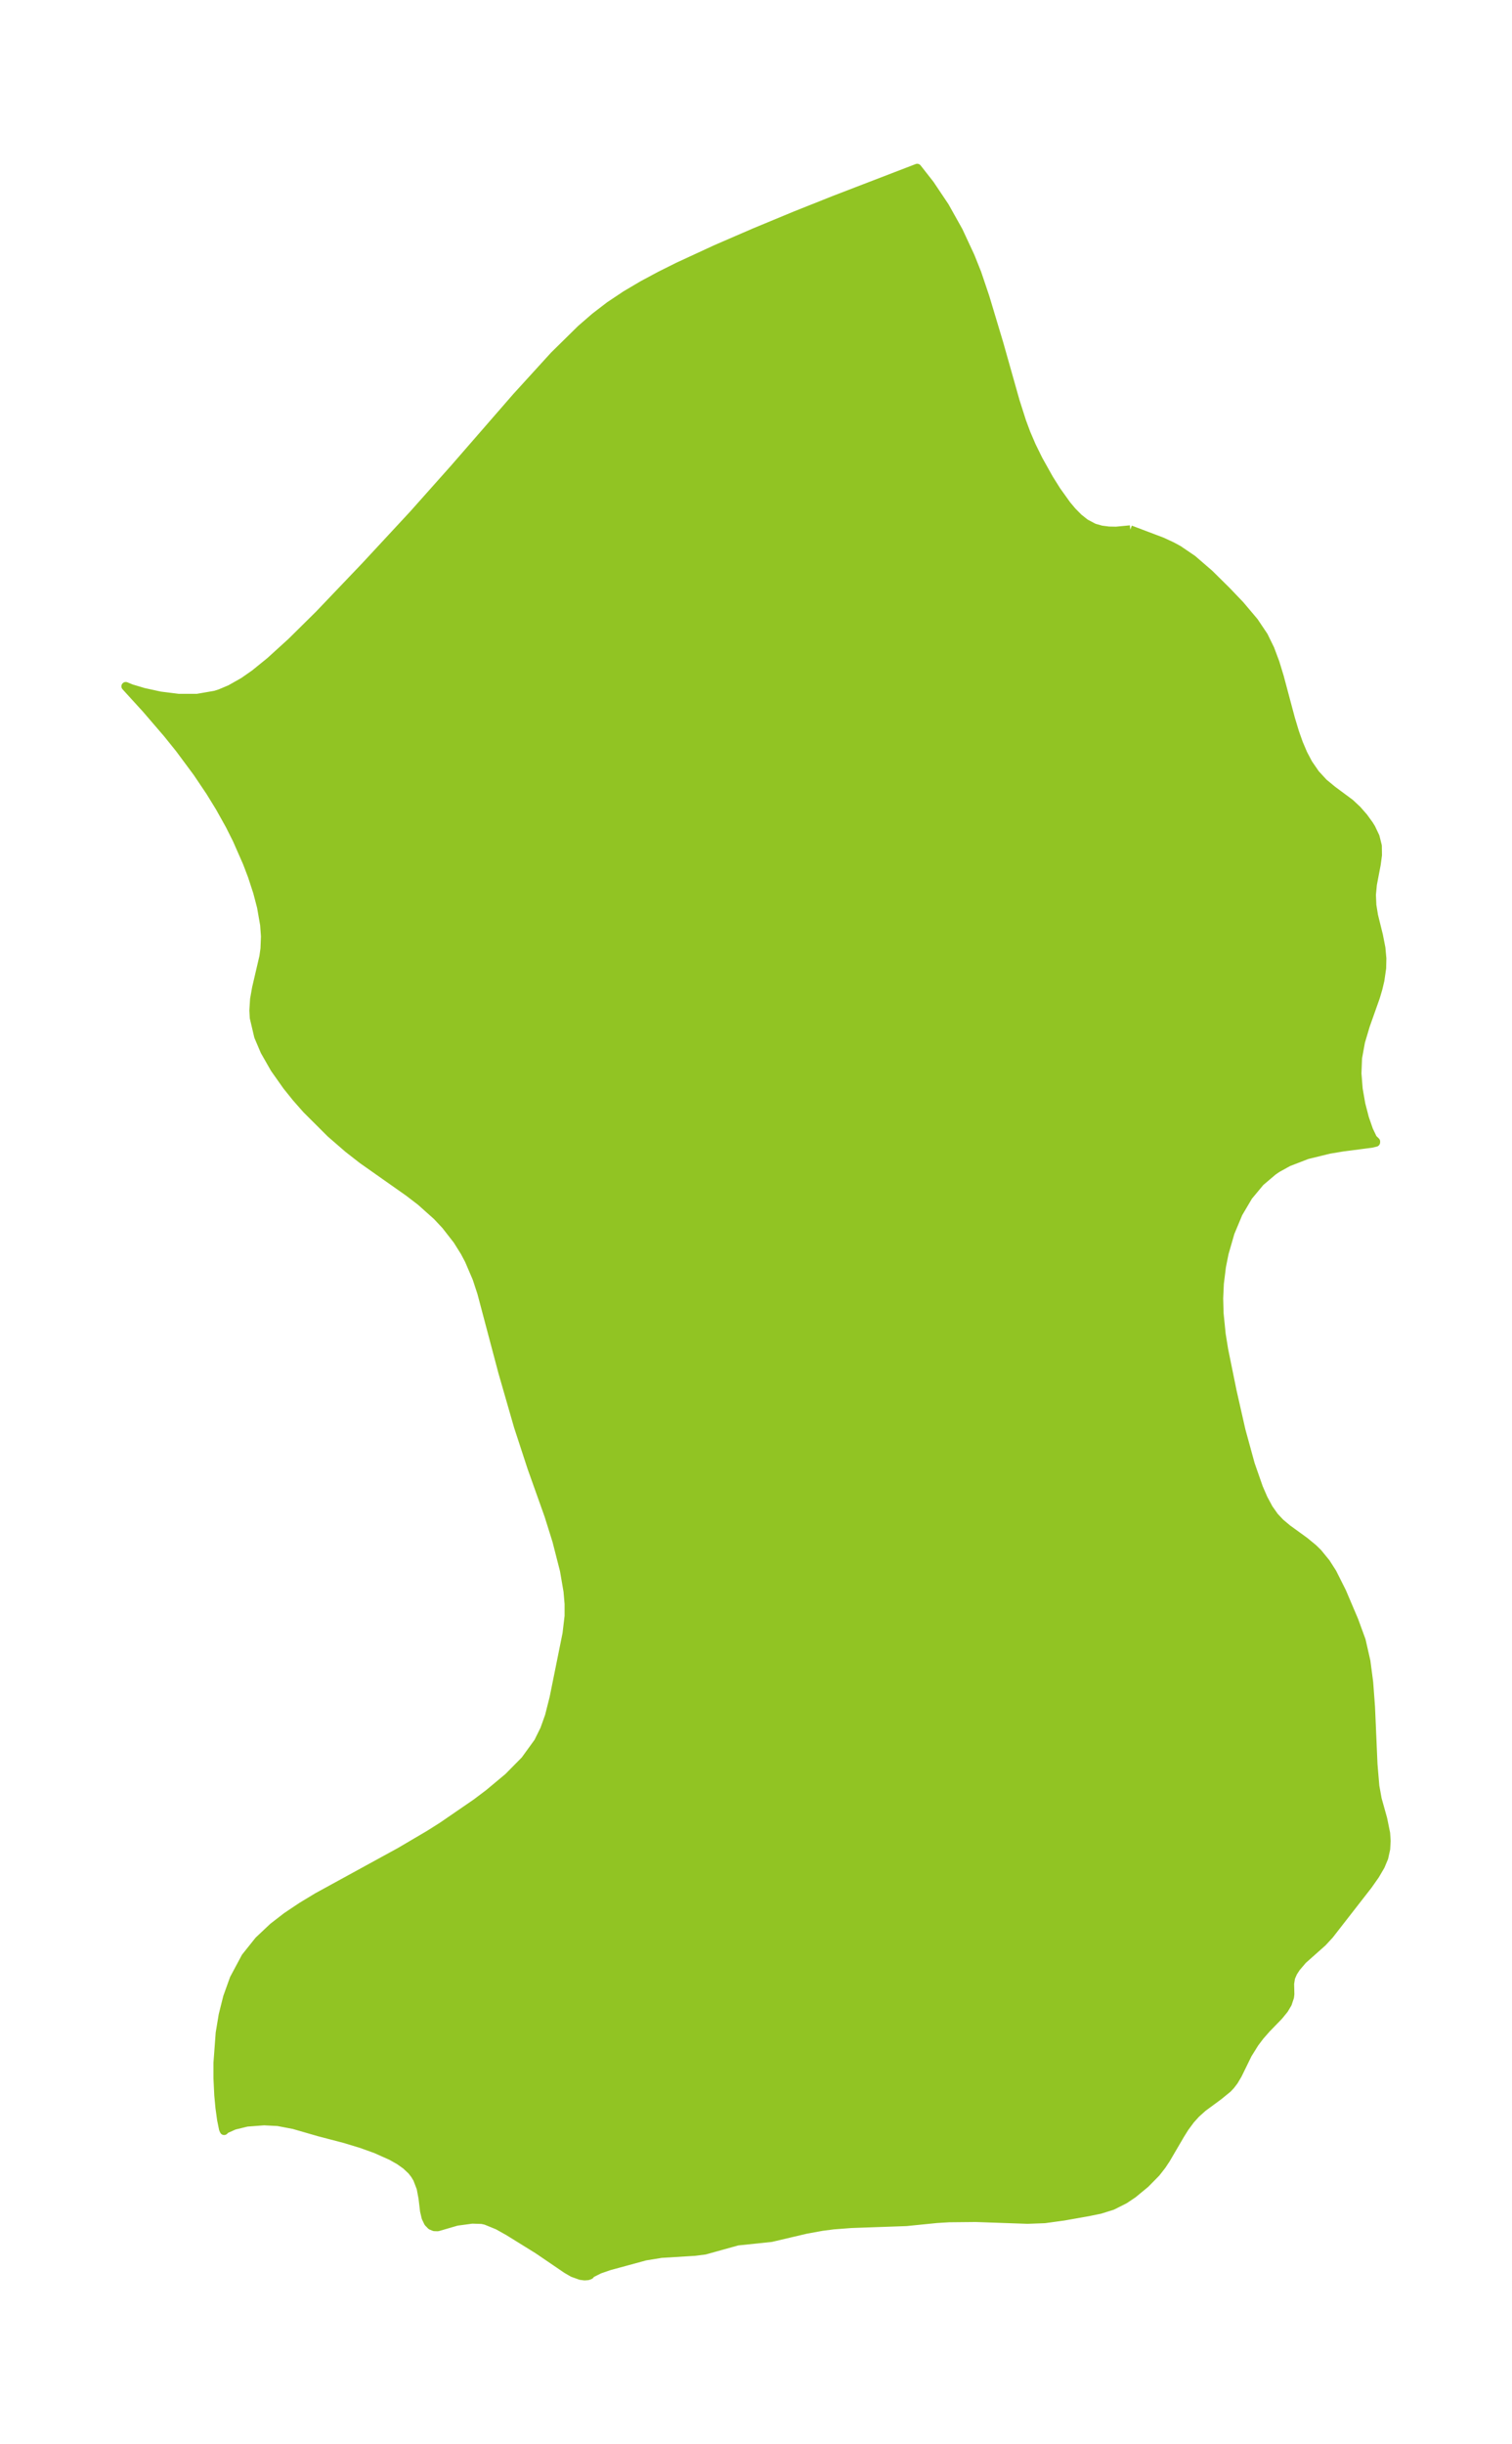 <?xml version="1.0" encoding="UTF-8"?>
<!DOCTYPE svg  PUBLIC '-//W3C//DTD SVG 1.1//EN'  'http://www.w3.org/Graphics/SVG/1.1/DTD/svg11.dtd'>
<svg width="173.57pt" height="280.51pt" version="1.1" viewBox="0 0 173.57 280.51" xmlns="http://www.w3.org/2000/svg" xmlns:xlink="http://www.w3.org/1999/xlink">
 <defs>
  <style type="text/css">*{stroke-linejoin: round; stroke-linecap: butt}</style>
 </defs>
 <g id="figure_1">
  <g id="patch_1">
   <path d="m0 280.51h173.57v-280.51h-173.57v280.51z" fill="none"/>
  </g>
  <g id="axes_1">
   <g id="PatchCollection_1">
    <defs>
     <path id="m025b3831ed" d="m129.75-219.72 3.624 1.37 1.147 0.531 0.75 0.407 1.613 1.096 1.936 1.673 1.988 1.965 1.54 1.611 1.609 1.907 1.106 1.647 0.735 1.5 0.588 1.575 0.493 1.62 1.282 4.804 0.465 1.542 0.448 1.268 0.511 1.203 0.59 1.119 0.818 1.189 0.936 1.02 1.014 0.837 2.047 1.52 0.813 0.764 0.722 0.825 0.622 0.856 0.248 0.398 0.472 0.991 0.261 1.046 0.017 1.055-0.147 1.089-0.434 2.27-0.114 1.183 0.052 1.227 0.19 1.173 0.563 2.28 0.283 1.443 0.111 1.206-0.025 1.104-0.202 1.397-0.228 0.96-0.29 0.978-1.147 3.236-0.56 1.883-0.34 1.866-0.068 1.774 0.142 1.784 0.303 1.738 0.417 1.613 0.476 1.373 0.463 0.97 0.345 0.337-0.007 0.092-0.471 0.115-3.336 0.434-1.518 0.253-2.555 0.624-2.157 0.832-1.264 0.698-0.473 0.319-1.484 1.259-1.365 1.64-1.154 1.956-0.927 2.218-0.684 2.374-0.306 1.535-0.241 1.948-0.076 1.686 0.044 1.72 0.242 2.403 0.292 1.806 0.961 4.722 1.019 4.499 1.071 3.912 0.944 2.702 0.535 1.232 0.606 1.129 0.652 0.927 0.674 0.717 0.815 0.686 2.014 1.461 0.973 0.803 0.527 0.516 0.927 1.137 0.731 1.143 1.101 2.194 1.395 3.278 0.835 2.286 0.545 2.397 0.317 2.418 0.21 2.834 0.285 6.571 0.212 2.509 0.269 1.487 0.633 2.264 0.336 1.651 0.057 0.868-0.051 0.925-0.222 1.006-0.392 0.936-0.615 1.05-0.808 1.152-4.442 5.706-0.793 0.858-2.274 2.022-0.758 0.89-0.356 0.55-0.26 0.6-0.108 0.692 0.028 1.196-0.041 0.342-0.245 0.74-0.4 0.67-0.612 0.751-1.406 1.449-0.748 0.851-0.605 0.799-0.807 1.294-1.147 2.347-0.436 0.733-0.379 0.496-0.346 0.365-1.028 0.838-1.813 1.336-0.781 0.703-0.636 0.7-0.668 0.906-0.501 0.801-1.641 2.807-0.482 0.726-0.658 0.844-1.237 1.257-1.417 1.169-0.971 0.65-1.409 0.709-1.408 0.439-1.374 0.28-2.779 0.491-2.193 0.301-1.958 0.073-5.941-0.208-3.082 0.031-1.414 0.086-3.497 0.352-6.317 0.222-2.056 0.158-1.295 0.167-1.867 0.342-3.961 0.931-3.872 0.405-3.742 1.04-1.155 0.148-3.867 0.237-1.831 0.299-4.117 1.121-1.143 0.393-0.972 0.489-0.11 0.159-0.23 0.092-0.377 0.03-0.46-0.058-0.885-0.316-0.704-0.407-3.315-2.257-3.393-2.103-1.208-0.676-1.368-0.559-0.452-0.102-1.136-0.036-1.769 0.239-2.178 0.634-0.387-0.012-0.357-0.149-0.337-0.345-0.27-0.567-0.179-0.76-0.176-1.469-0.216-1.156-0.406-1.061-0.297-0.497-0.366-0.465-0.645-0.605-0.751-0.533-0.924-0.525-1.794-0.8-1.659-0.595-1.864-0.568-2.944-0.769-2.953-0.852-1.813-0.346-1.603-0.082-1.962 0.148-1.468 0.357-0.98 0.44-0.168 0.17-0.087-0.185-0.22-1.075-0.19-1.385-0.135-1.446-0.093-1.96 0.001-1.725 0.255-3.437 0.344-2.069 0.511-2.042 0.76-2.118 1.325-2.478 1.51-1.893 1.648-1.552 1.549-1.198 1.716-1.15 1.849-1.117 9.445-5.172 3.34-1.964 1.509-0.953 3.904-2.682 1.455-1.098 2.228-1.86 1.926-1.95 1.515-2.091 0.72-1.459 0.541-1.516 0.534-2.111 1.484-7.344 0.24-2.034-6.09e-4 -1.398-0.124-1.442-0.411-2.4-0.867-3.391-0.916-2.925-1.959-5.5-1.54-4.71-1.785-6.195-2.421-9.136-0.548-1.668-0.896-2.092-0.499-0.941-0.843-1.345-1.333-1.711-0.997-1.064-1.871-1.67-1.393-1.067-5.312-3.74-1.619-1.265-2.011-1.742-2.765-2.757-1.169-1.326-1.086-1.349-1.418-2.011-1.134-1.989-0.717-1.685-0.506-2.149-0.047-0.827 0.081-1.295 0.228-1.283 0.839-3.599 0.127-0.91 0.057-1.418-0.096-1.334-0.357-2.044-0.443-1.695-0.604-1.851-0.581-1.528-1.173-2.67-0.818-1.63-1.153-2.066-1.1-1.789-1.482-2.205-2.035-2.745-1.39-1.726-2.432-2.83-2.357-2.586 0.621 0.257 1.432 0.426 1.888 0.413 2.104 0.263 2.155 0.002 2.091-0.363 0.543-0.174 1.166-0.492 1.537-0.87 1.274-0.891 1.76-1.427 2.451-2.228 3.178-3.141 5.335-5.59 5.473-5.899 4.728-5.309 7.103-8.166 4.357-4.783 3.064-3.013 1.621-1.406 1.667-1.281 1.86-1.241 1.945-1.148 2.015-1.081 2.074-1.034 4.296-1.986 4.471-1.936 4.618-1.915 4.559-1.817 9.469-3.643 1.459 1.863 1.704 2.542 1.577 2.819 1.357 2.915 0.772 1.933 0.926 2.747 1.594 5.306 1.872 6.626 0.75 2.35 0.493 1.326 0.623 1.454 0.773 1.574 1.222 2.186 0.865 1.378 1.169 1.634 0.636 0.758 0.719 0.727 0.781 0.619 0.992 0.526 0.839 0.239 0.864 0.111 0.842 0.016 1.631-0.155" stroke="#91c423"/>
    </defs>
    <g clip-path="url(#p0f8ada0183)">
     <use y="280.512" fill="#91c423" stroke="#91c423" xlink:href="#m025b3831ed"/>
    </g>
   </g>
  </g>
 </g>
 <defs>
  <clipPath id="p0f8ada0183">
   <rect x="7.2" y="7.2" width="159.17" height="266.11"/>
  </clipPath>
 </defs>
</svg>
